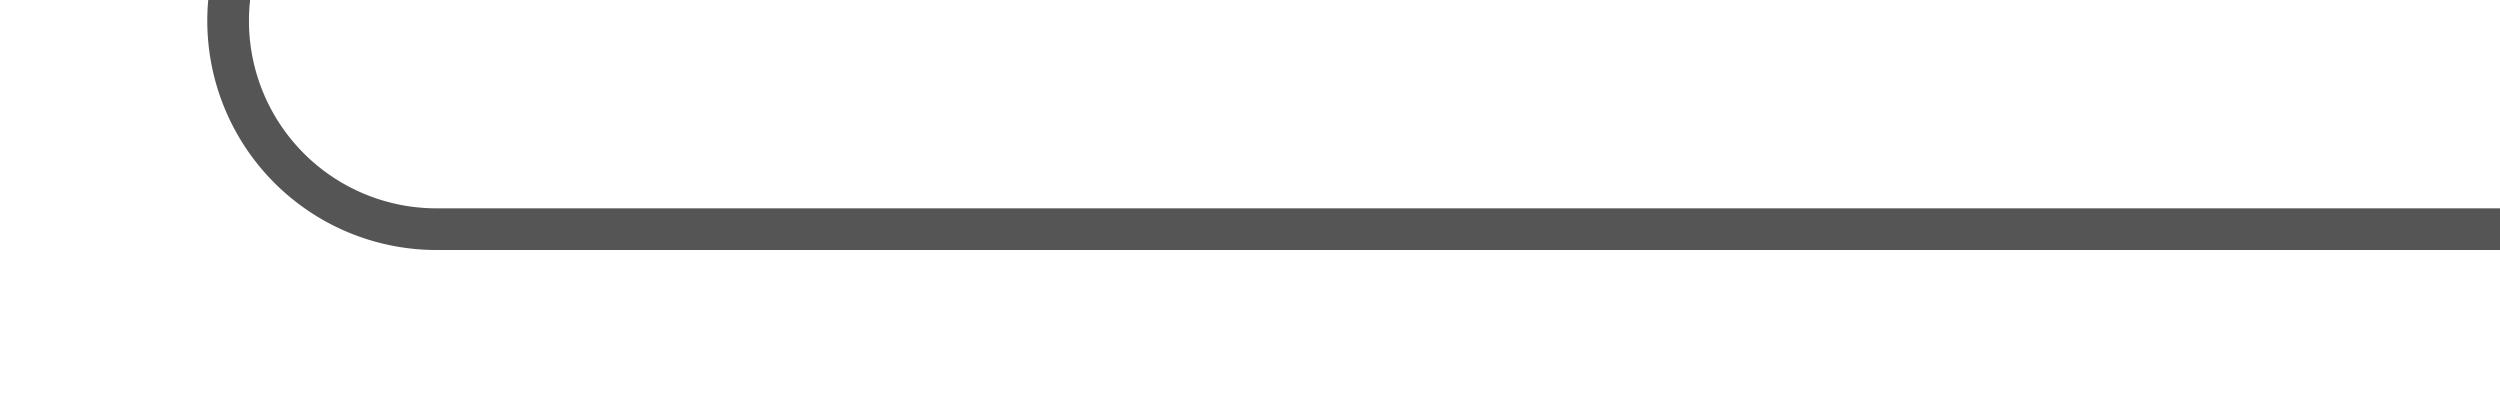 ﻿<?xml version="1.0" encoding="utf-8"?>
<svg version="1.1" xmlns:xlink="http://www.w3.org/1999/xlink" width="60px" height="10px" preserveAspectRatio="xMinYMid meet" viewBox="1425 658  60 8" xmlns="http://www.w3.org/2000/svg">
  <path d="M 1380 503.5  L 1425 503.5  A 5 5 0 0 1 1430.5 508.5 L 1430.5 657  A 5 5 0 0 0 1435.5 662.5 L 1485 662.5  " stroke-width="1" stroke="#555555" fill="none" />
  <path d="M 1382 500.5  A 3 3 0 0 0 1379 503.5 A 3 3 0 0 0 1382 506.5 A 3 3 0 0 0 1385 503.5 A 3 3 0 0 0 1382 500.5 Z " fill-rule="nonzero" fill="#555555" stroke="none" />
</svg>